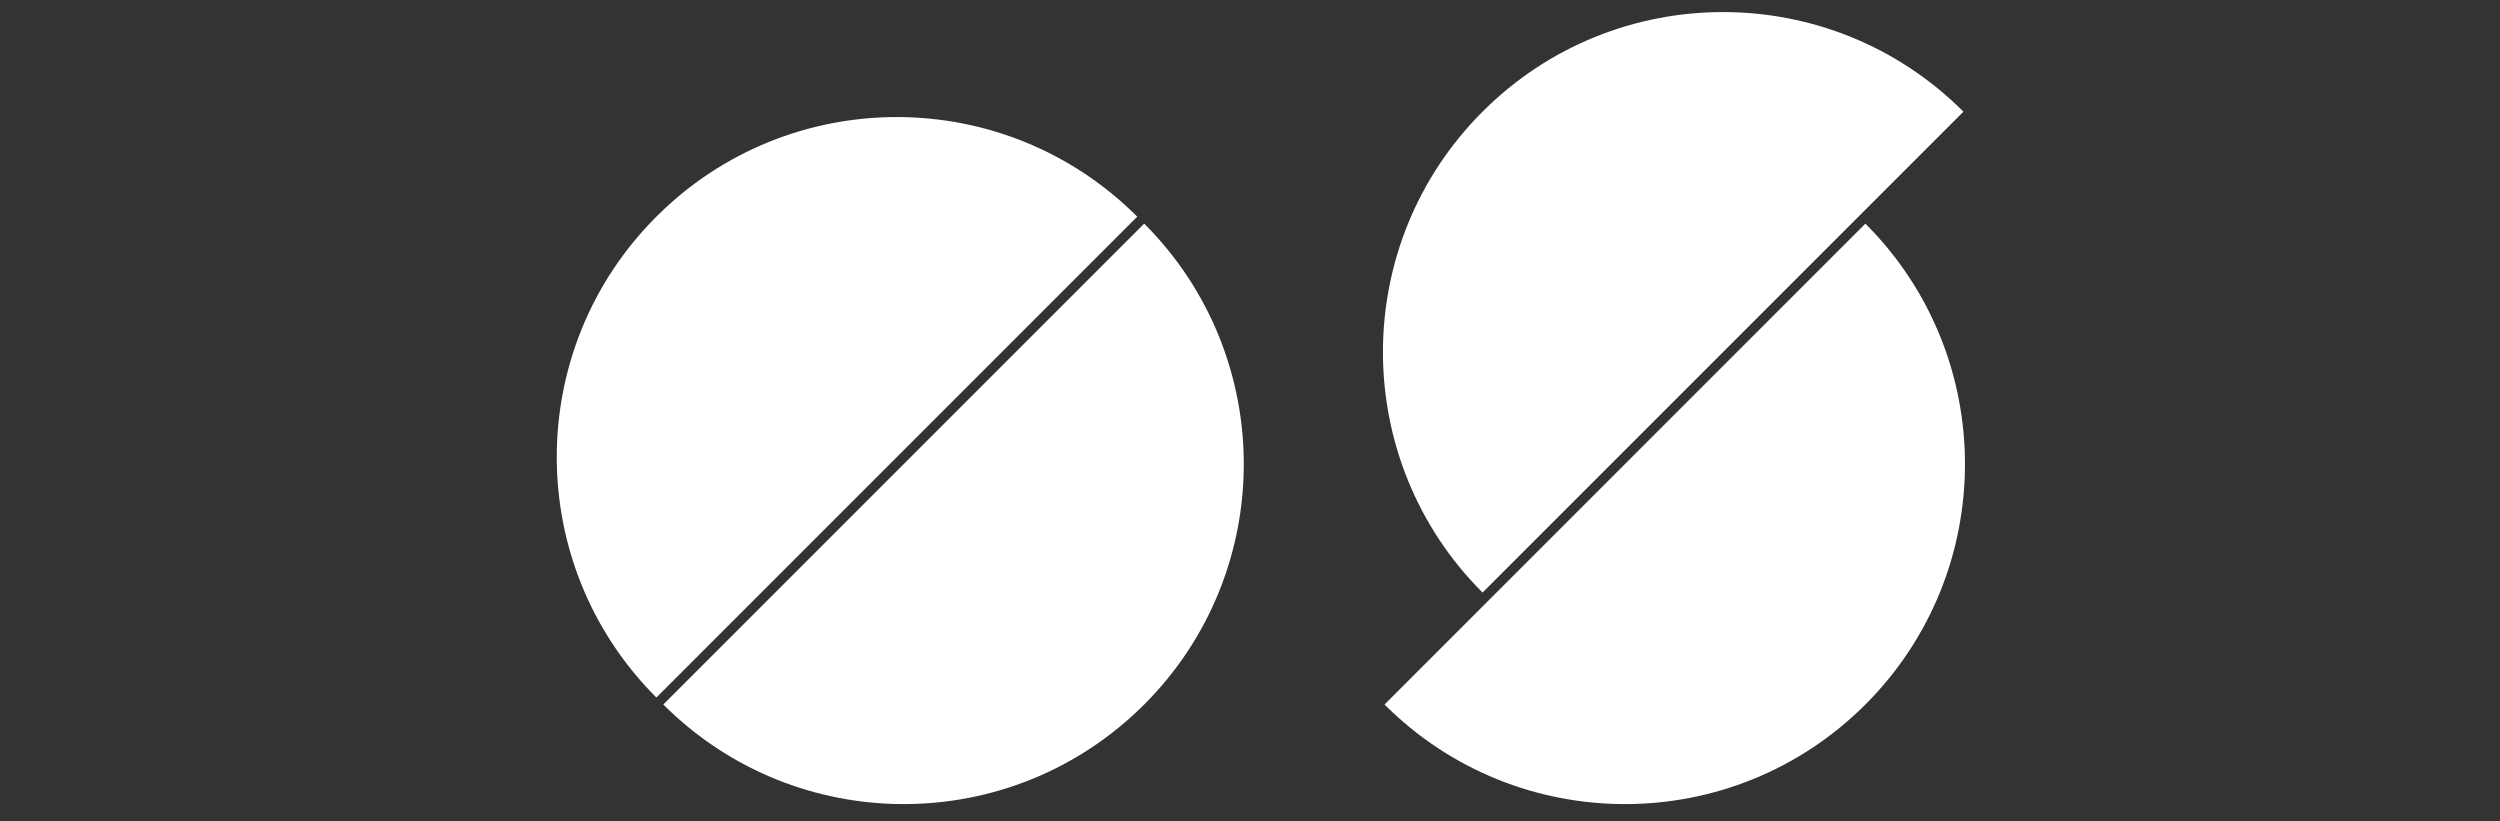 <?xml version="1.0" encoding="utf-8"?>
<!-- Generator: Adobe Illustrator 17.0.0, SVG Export Plug-In . SVG Version: 6.00 Build 0)  -->
<!DOCTYPE svg PUBLIC "-//W3C//DTD SVG 1.1//EN" "http://www.w3.org/Graphics/SVG/1.1/DTD/svg11.dtd">
<svg version="1.1" id="Layer_1" xmlns:sketch="http://www.bohemiancoding.com/sketch/ns"
	 xmlns="http://www.w3.org/2000/svg" xmlns:xlink="http://www.w3.org/1999/xlink" x="0px" y="0px" width="207px" height="68px"
	 viewBox="0 0 207 68" enable-background="new 0 0 207 68" xml:space="preserve">
<rect x="0" y="0" width="207" height="68" fill="#333333" stroke="none"/>
<title>plein c</title>
<desc>Created with Sketch.</desc>
<g>
	<path fill="#FFFFFF" d="M94.739,58.333c10.995-10.995,10.995-28.822,0-39.817L54.921,58.333
		C65.917,69.328,83.744,69.328,94.739,58.333z"/>
	<path fill="#FFFFFF" d="M54.346,17.939c-10.995,10.995-10.995,28.822,0,39.817l39.817-39.817
		C83.168,6.944,65.341,6.944,54.346,17.939z"/>
	<path fill="#FFFFFF" d="M154.454,58.333c10.995-10.995,10.995-28.822,0-39.817l-39.817,39.817
		C125.632,69.328,143.459,69.328,154.454,58.333z"/>
	<path fill="#FFFFFF" d="M122.754,9.246c-10.995,10.995-10.995,28.822,0,39.818l39.818-39.818
		C151.576-1.749,133.749-1.749,122.754,9.246z"/>
</g>
</svg>
